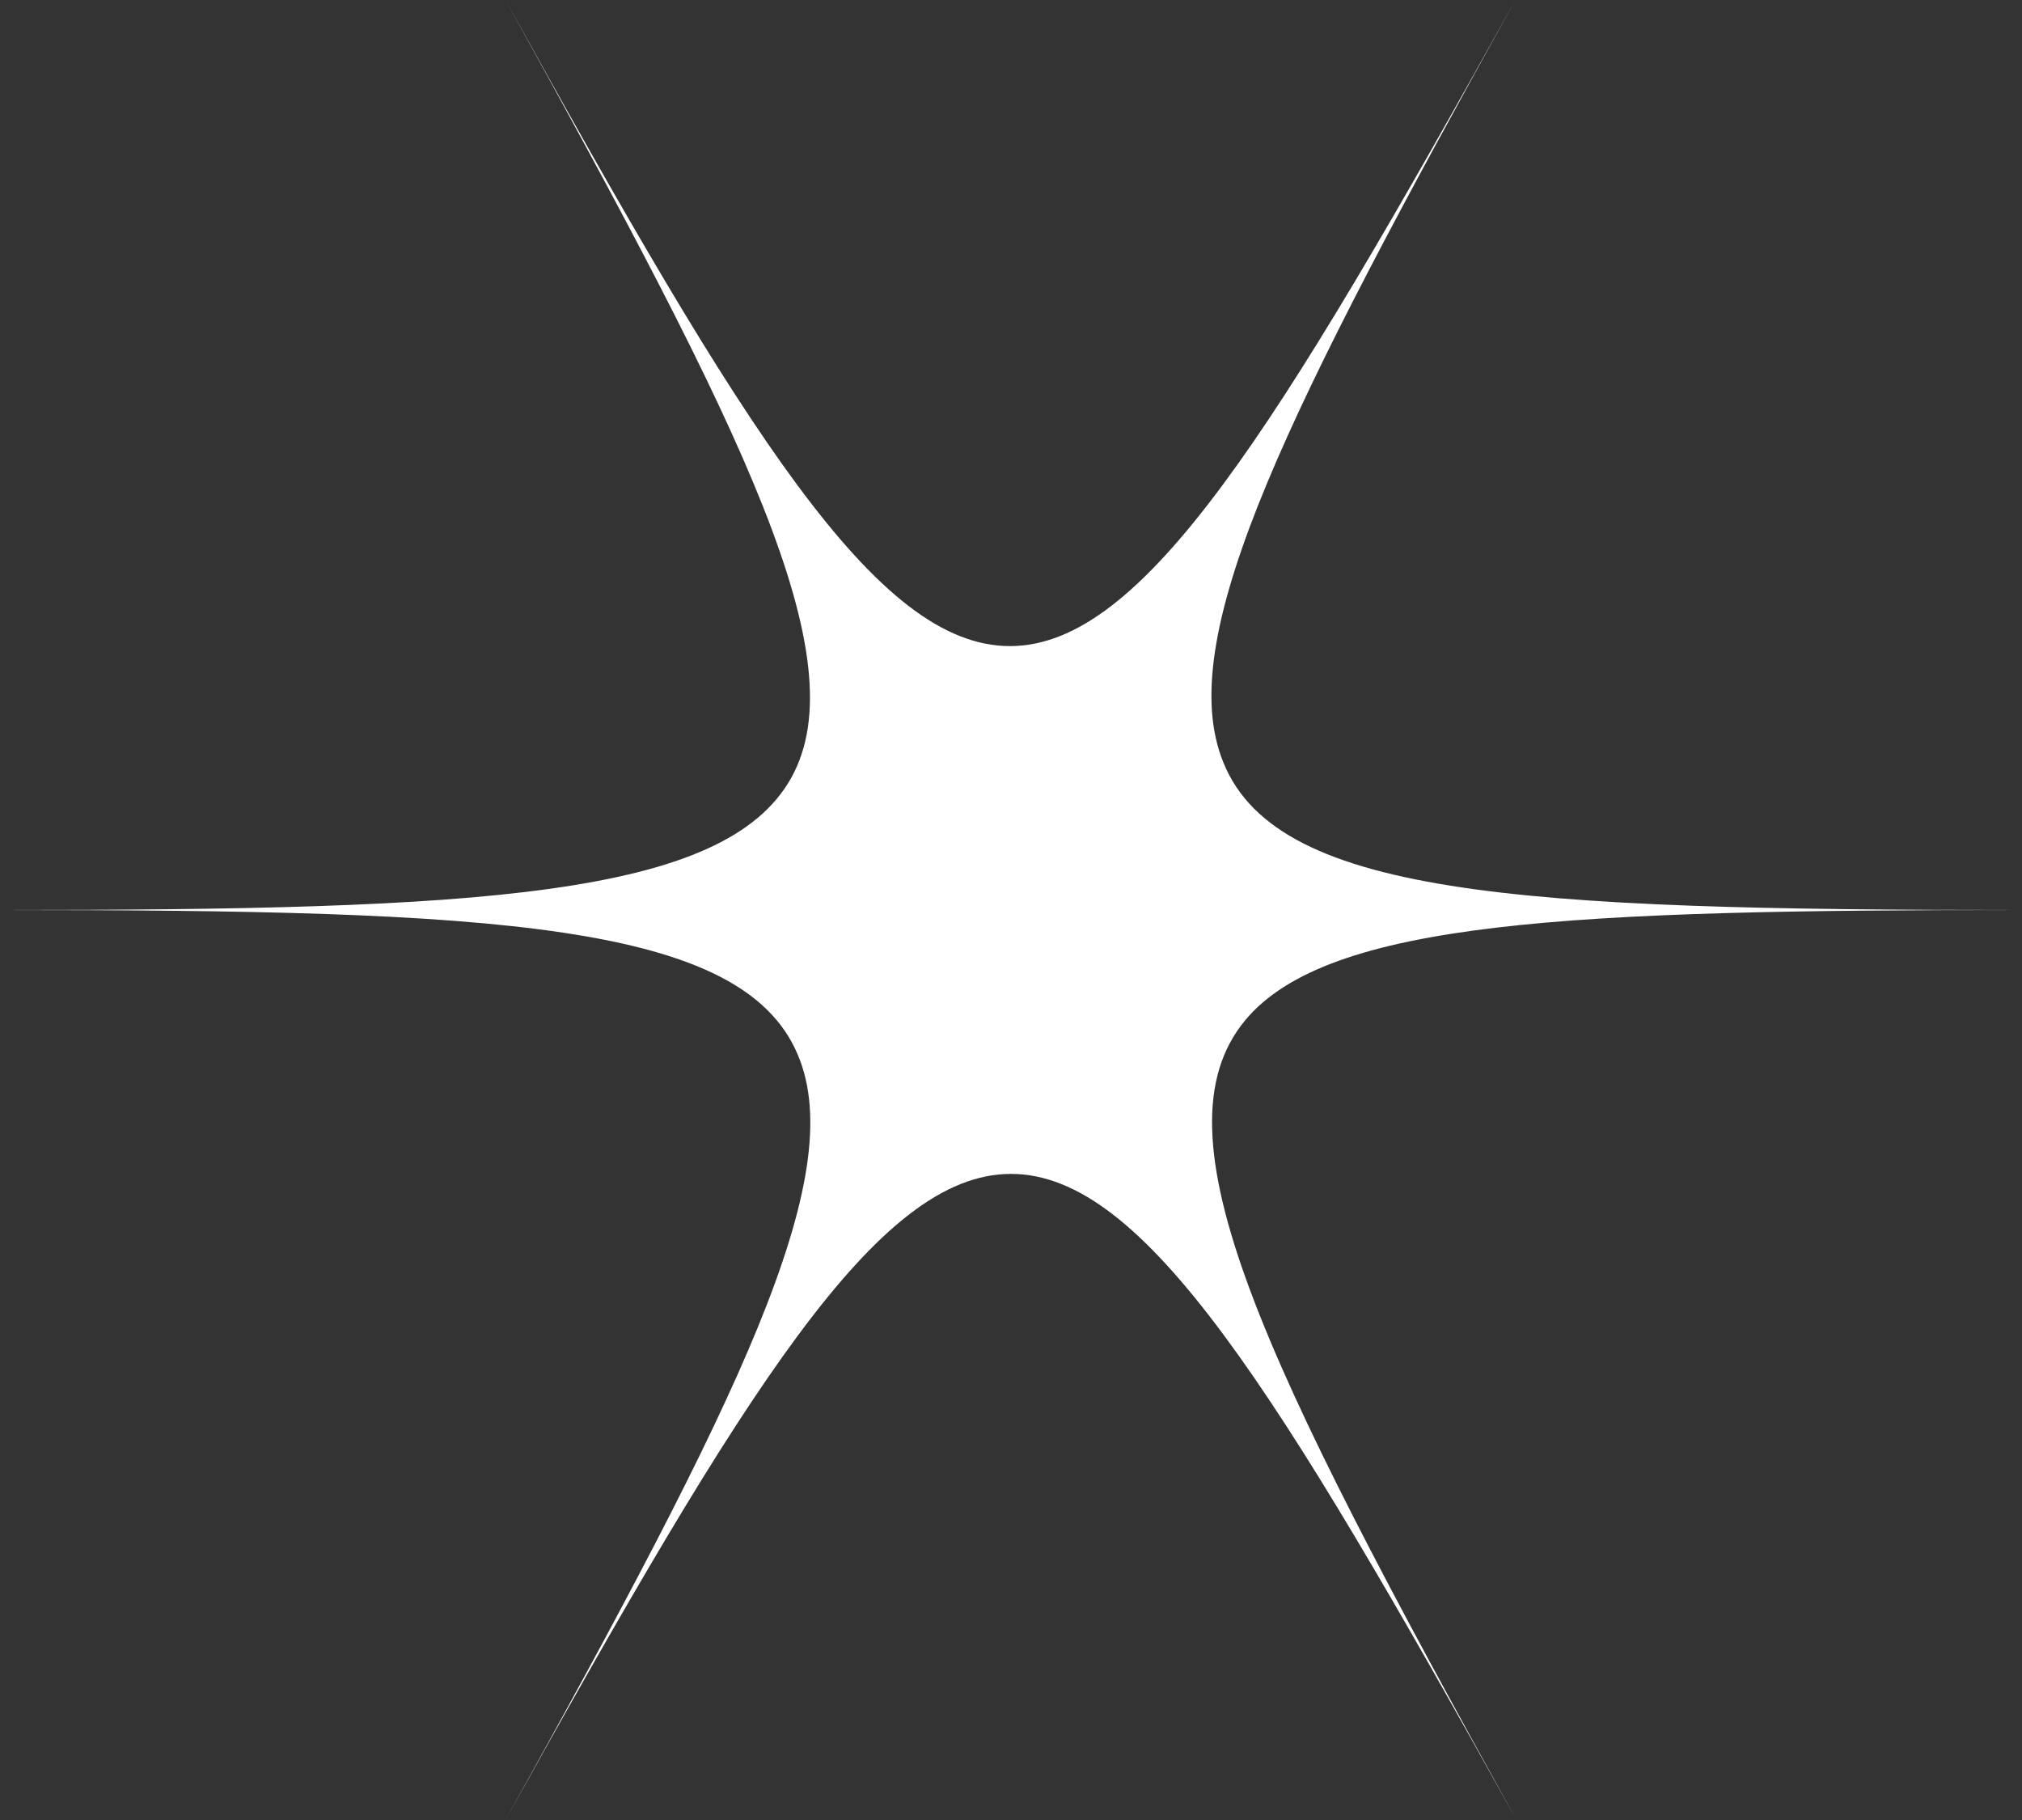 <svg xmlns="http://www.w3.org/2000/svg" width="20" height="18" viewBox="0 0 20 18" fill="none">
<rect x="0" y="0" width="20" height="18" fill="#333333" stroke="none"/>
<path d="M14.989 0C12.619 4.264 11.309 6.39 9.989 6.39C8.669 6.39 7.359 4.264 5 0C7.359 4.264 8.485 6.514 7.825 7.695C7.165 8.876 4.729 9 0 9C4.903 9 7.338 9.124 7.89 10.429C8.409 11.644 7.284 13.883 5 18C7.37 13.736 8.68 11.61 10 11.61C11.32 11.61 12.63 13.736 15 18C12.489 13.466 11.385 11.216 12.316 10.091C13.139 9.101 15.563 9 20 9C15 9 12.565 8.865 12.078 7.481C11.634 6.244 12.76 4.016 14.989 0Z" fill="white"/>
</svg>